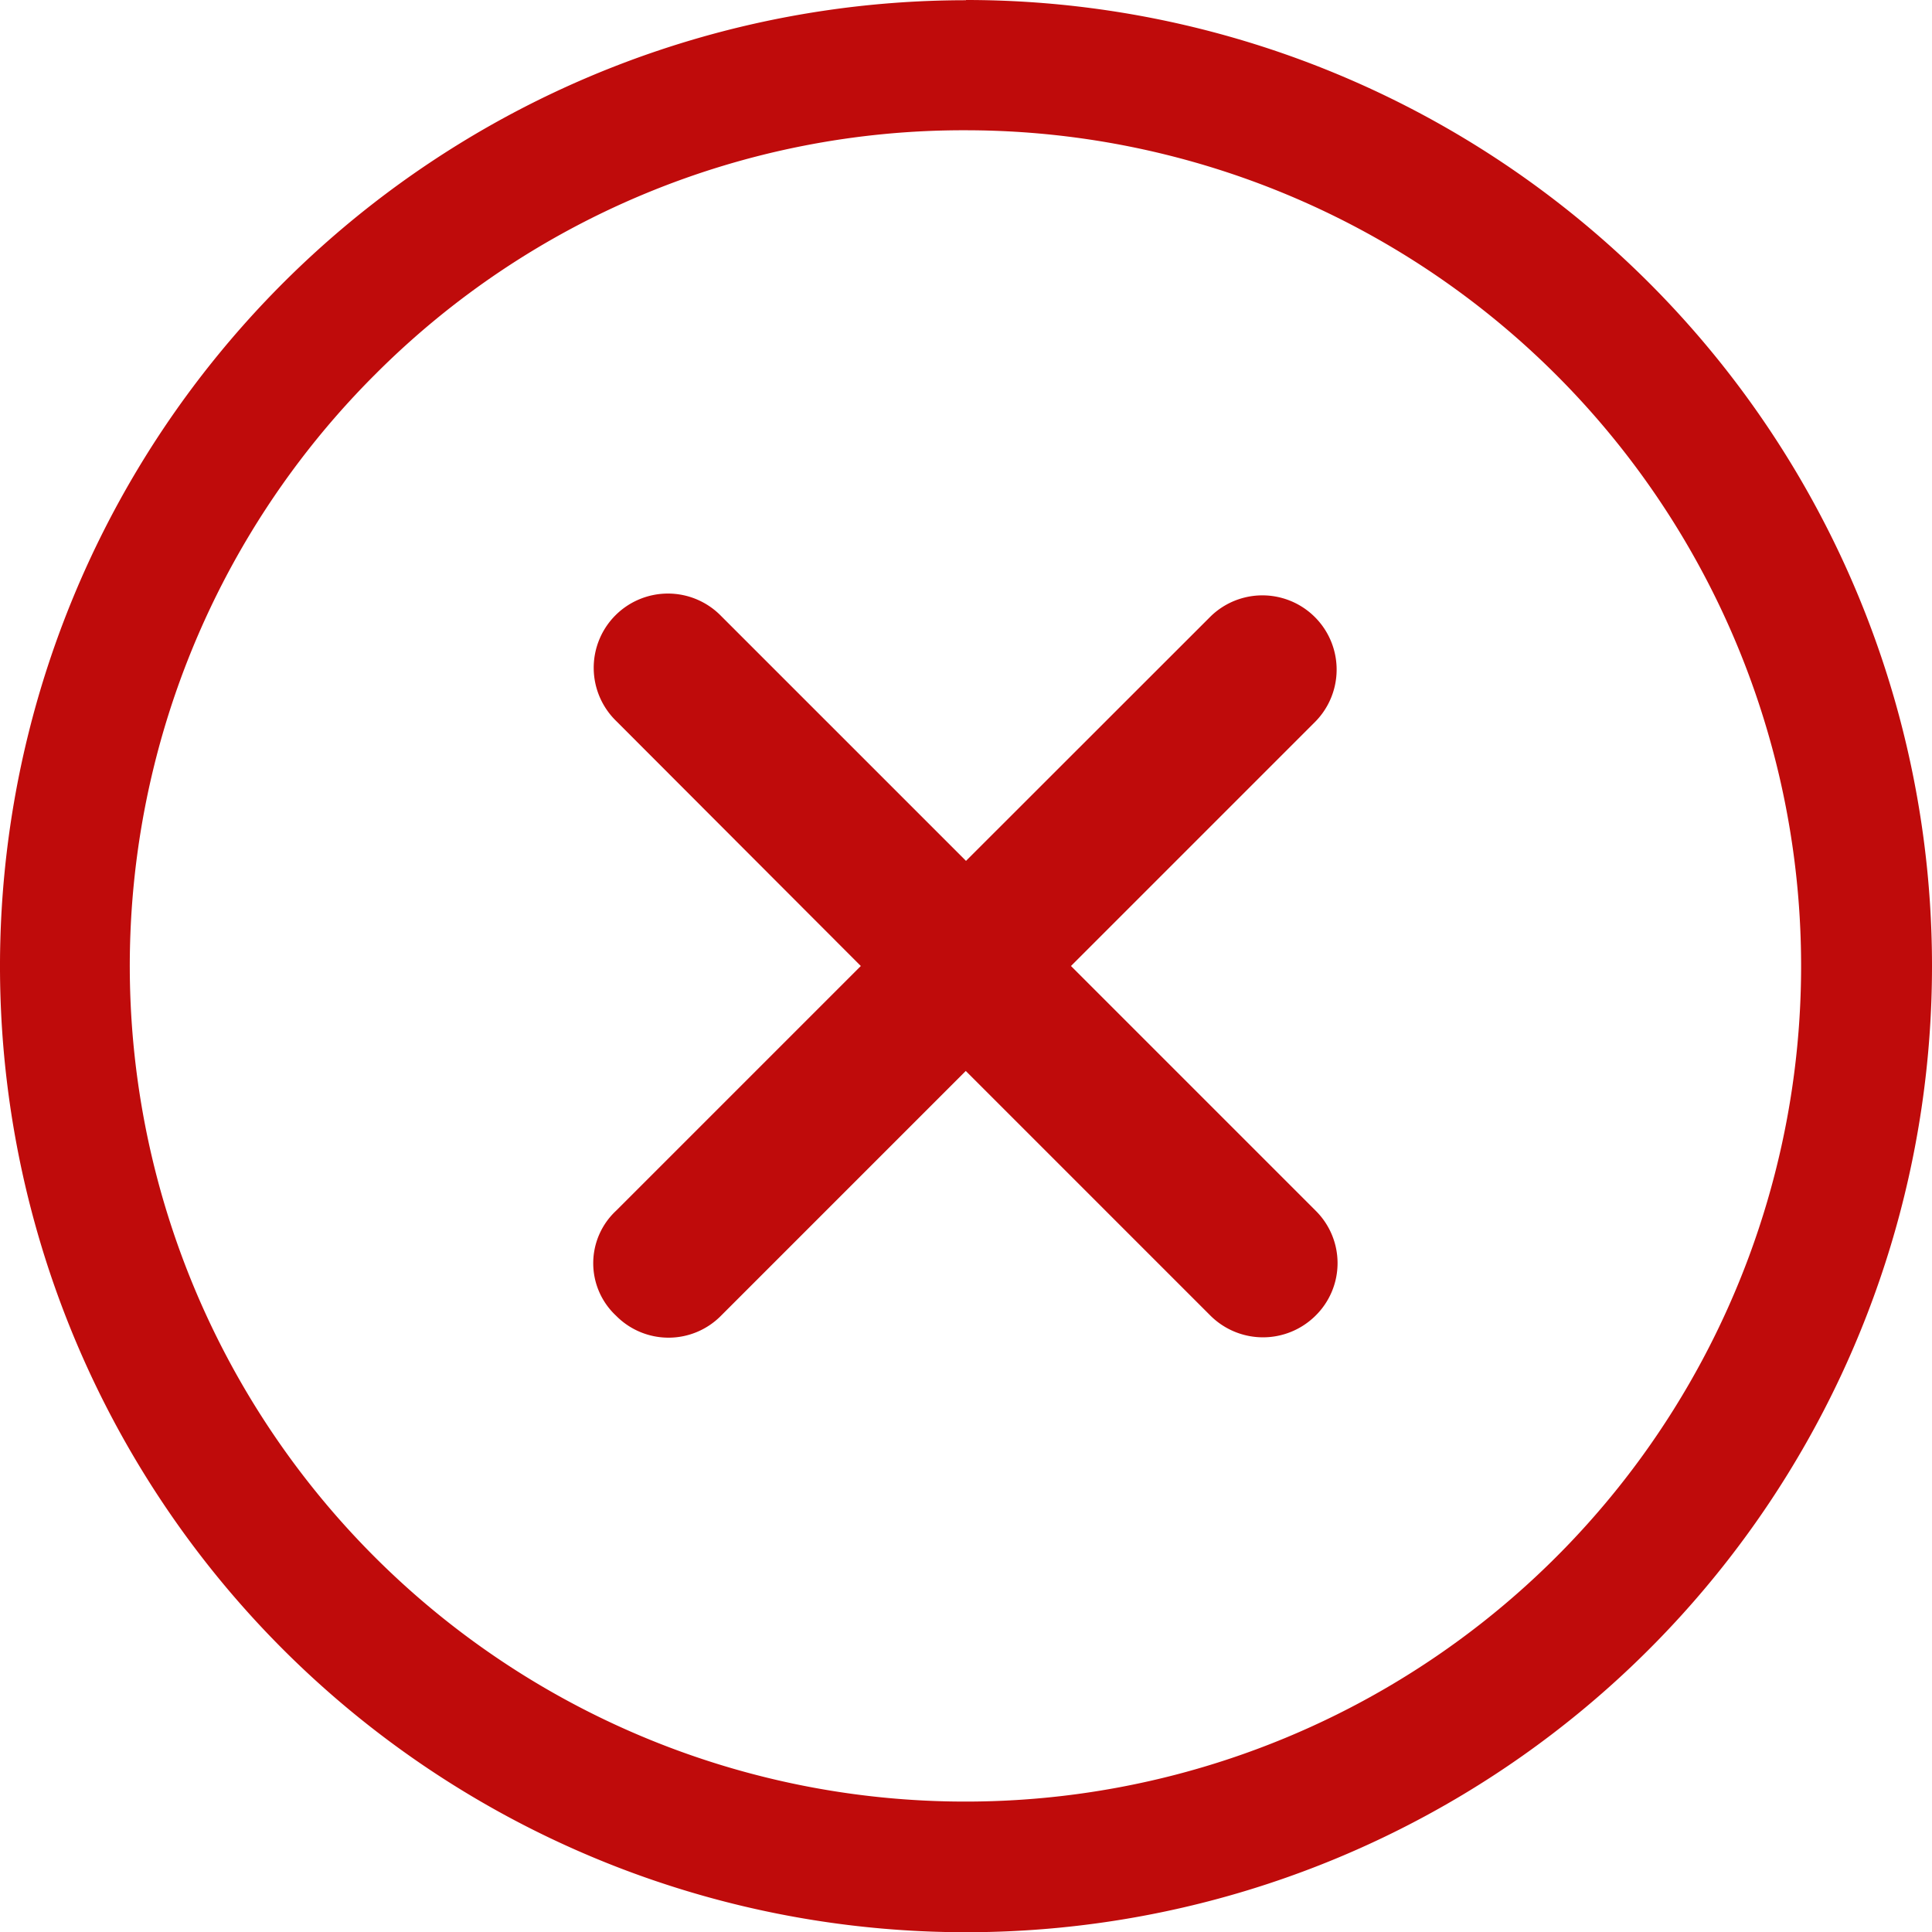 <svg id="Icon_ionic-ios-close-circle-outline" data-name="Icon ionic-ios-close-circle-outline" xmlns="http://www.w3.org/2000/svg" width="25.584" height="25.584" viewBox="0 0 25.584 25.584">
  <path id="Path_103144" data-name="Path 103144" d="M21.924,20.533l-3.241-3.241,3.241-3.241a.983.983,0,0,0-1.39-1.39L17.293,15.9l-3.241-3.241a.983.983,0,1,0-1.39,1.39L15.9,17.292l-3.241,3.241a.95.95,0,0,0,0,1.39.976.976,0,0,0,1.39,0l3.241-3.241,3.241,3.241a.987.987,0,0,0,1.39,0A.976.976,0,0,0,21.924,20.533Z" transform="translate(-4.501 -4.5)" fill="#bf0b0b"/>
  <path id="Path_103145" data-name="Path 103145" d="M16.167,5.1A11.066,11.066,0,1,1,8.338,8.338,11,11,0,0,1,16.167,5.1m0-1.722A12.792,12.792,0,1,0,28.959,16.167,12.79,12.79,0,0,0,16.167,3.375Z" transform="translate(-3.375 -3.375)" fill="#bf0b0b"/>
</svg>
